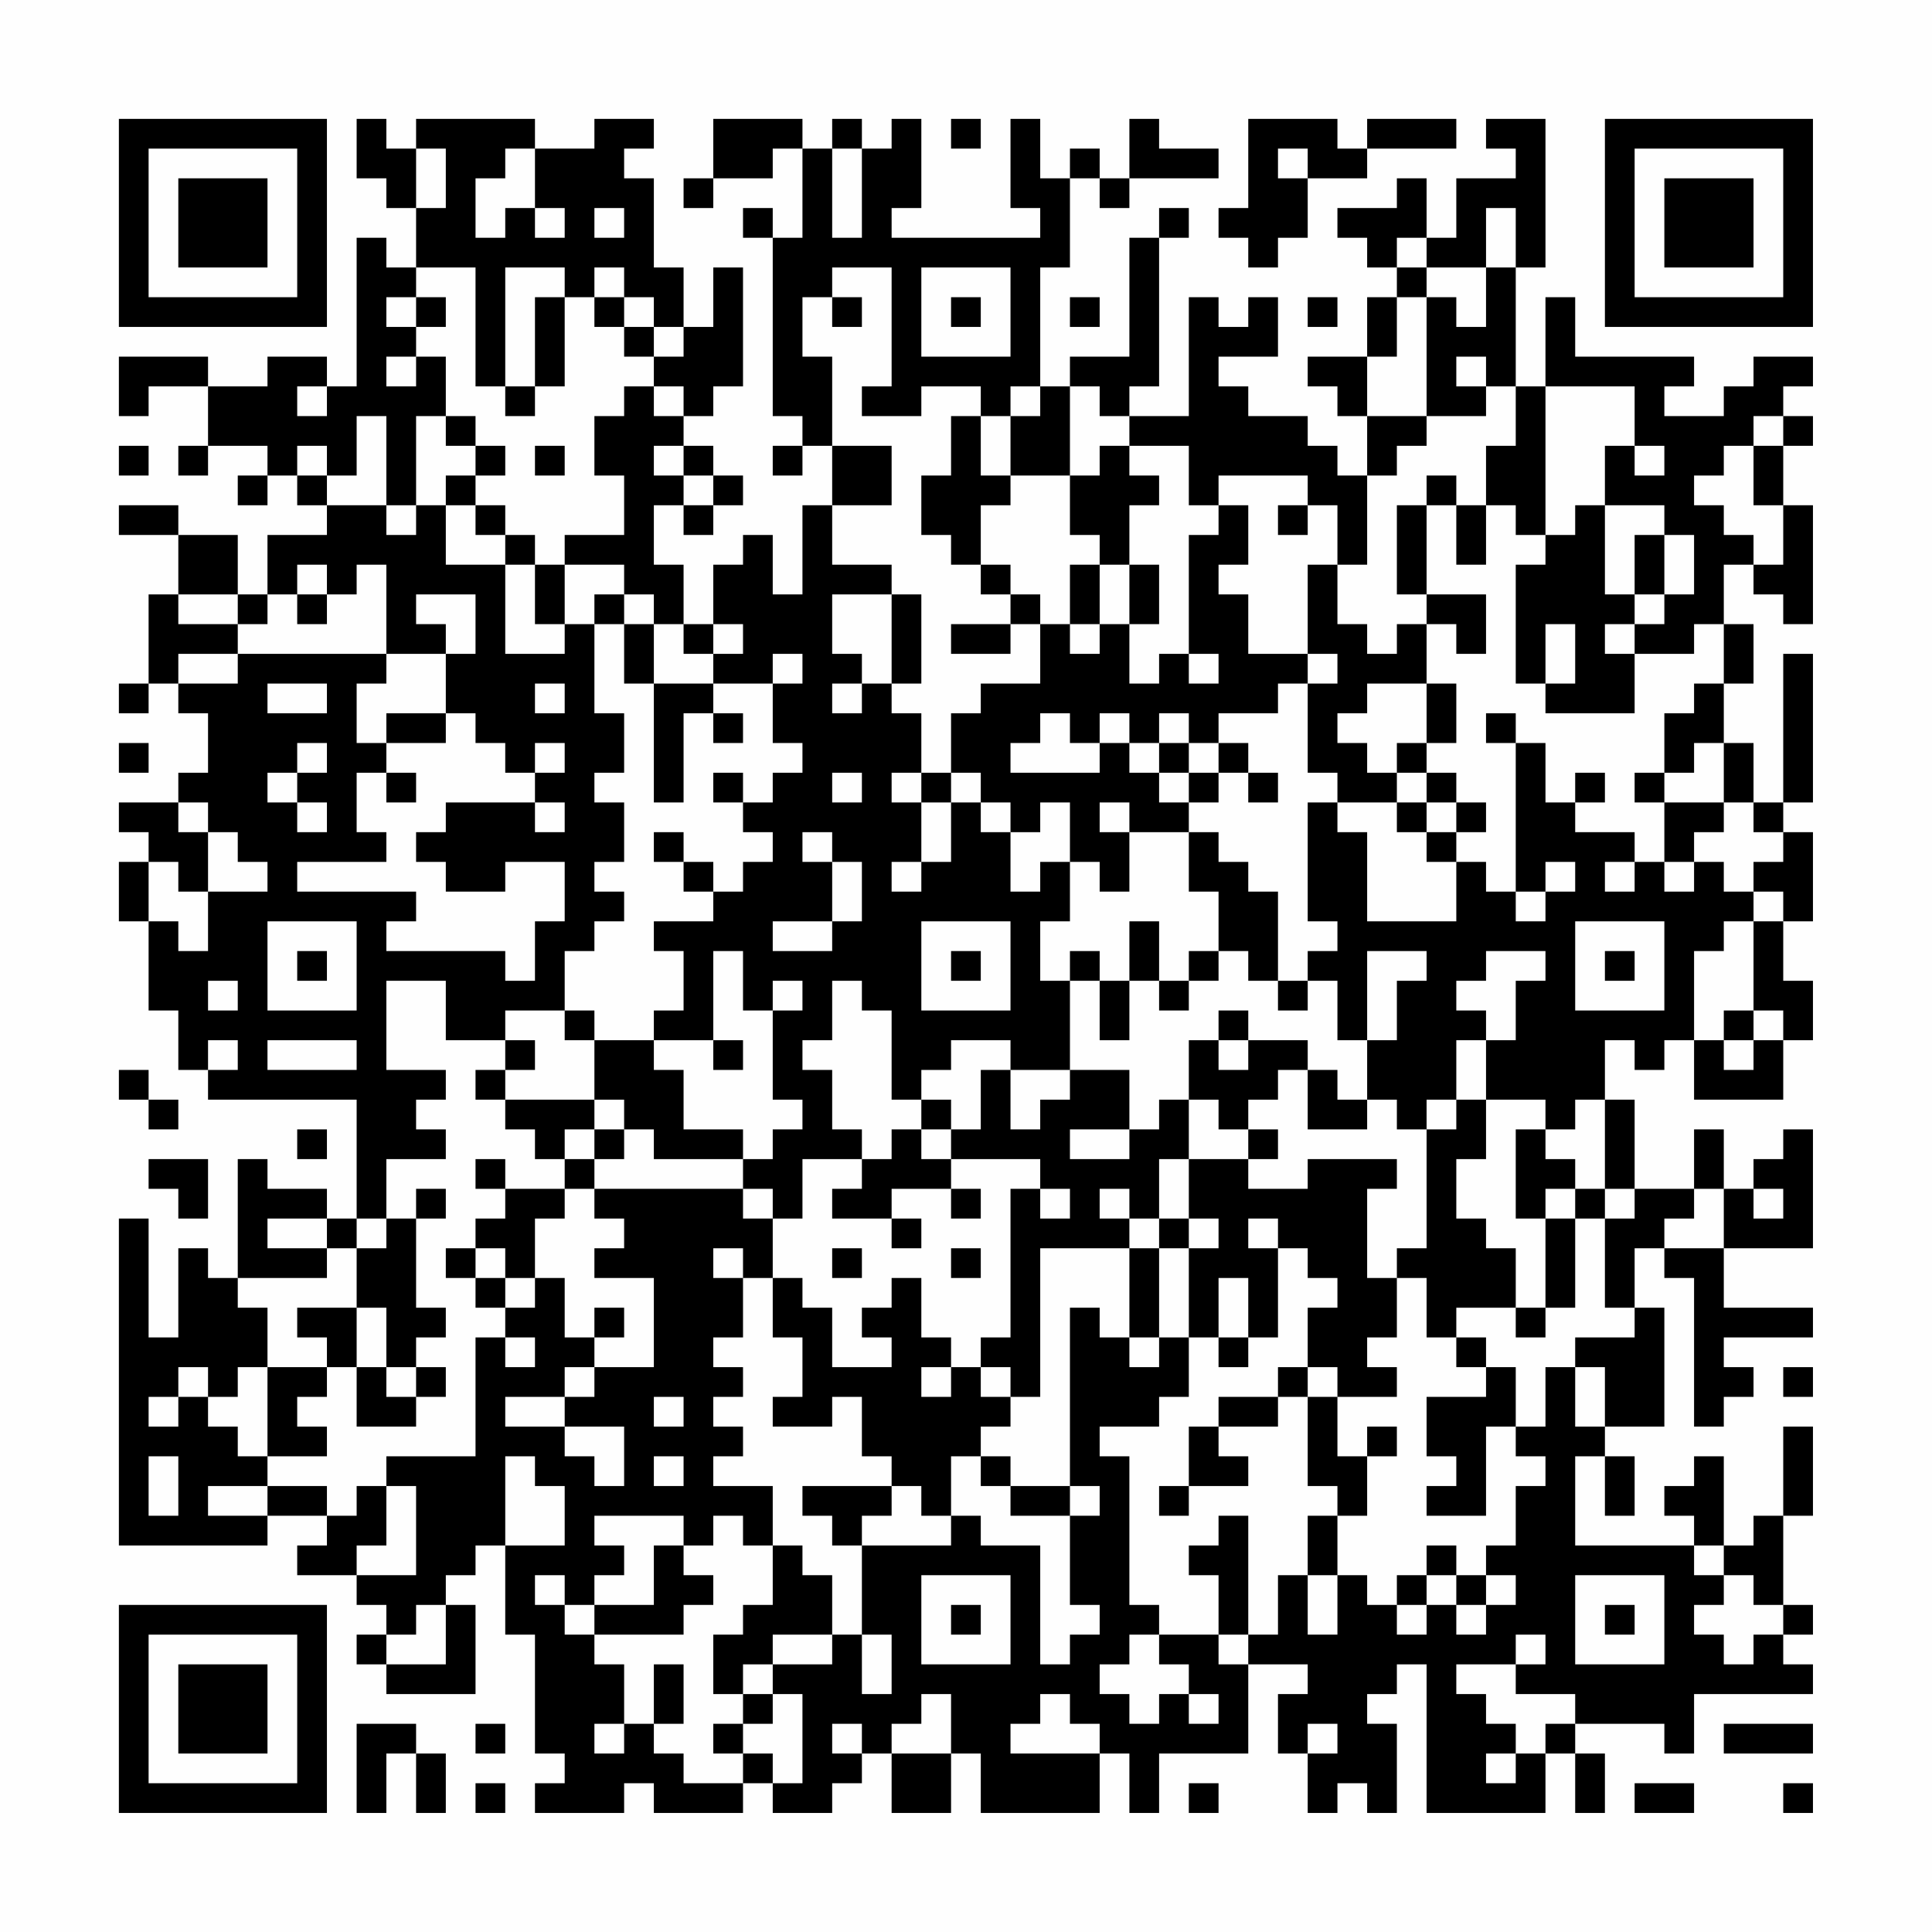 <?xml version="1.0" encoding="UTF-8"?>
<svg xmlns="http://www.w3.org/2000/svg" version="1.1" width="300" height="300" viewBox="0 0 300 300"><rect x="0" y="0" width="300" height="300" fill="#fefefe"/><g transform="scale(4.615)"><g transform="translate(4,4)"><path fill-rule="evenodd" d="M8 0L8 2L9 2L9 3L10 3L10 5L9 5L9 4L8 4L8 9L7 9L7 8L5 8L5 9L3 9L3 8L0 8L0 10L1 10L1 9L3 9L3 11L2 11L2 12L3 12L3 11L5 11L5 12L4 12L4 13L5 13L5 12L6 12L6 13L7 13L7 14L5 14L5 16L4 16L4 14L2 14L2 13L0 13L0 14L2 14L2 16L1 16L1 19L0 19L0 20L1 20L1 19L2 19L2 20L3 20L3 22L2 22L2 23L0 23L0 24L1 24L1 25L0 25L0 27L1 27L1 30L2 30L2 32L3 32L3 33L8 33L8 37L7 37L7 36L5 36L5 35L4 35L4 39L3 39L3 38L2 38L2 41L1 41L1 37L0 37L0 48L5 48L5 47L7 47L7 48L6 48L6 49L8 49L8 50L9 50L9 51L8 51L8 52L9 52L9 53L12 53L12 50L11 50L11 49L12 49L12 48L13 48L13 51L14 51L14 55L15 55L15 56L14 56L14 57L17 57L17 56L18 56L18 57L21 57L21 56L22 56L22 57L24 57L24 56L25 56L25 55L26 55L26 57L28 57L28 55L29 55L29 57L33 57L33 55L34 55L34 57L35 57L35 55L38 55L38 52L40 52L40 53L39 53L39 55L40 55L40 57L41 57L41 56L42 56L42 57L43 57L43 54L42 54L42 53L43 53L43 52L44 52L44 57L48 57L48 55L49 55L49 57L50 57L50 55L49 55L49 54L52 54L52 55L53 55L53 53L57 53L57 52L56 52L56 51L57 51L57 50L56 50L56 47L57 47L57 44L56 44L56 47L55 47L55 48L54 48L54 45L53 45L53 46L52 46L52 47L53 47L53 48L49 48L49 45L50 45L50 47L51 47L51 45L50 45L50 44L52 44L52 40L51 40L51 38L52 38L52 39L53 39L53 44L54 44L54 43L55 43L55 42L54 42L54 41L57 41L57 40L54 40L54 38L57 38L57 34L56 34L56 35L55 35L55 36L54 36L54 34L53 34L53 36L51 36L51 33L50 33L50 31L51 31L51 32L52 32L52 31L53 31L53 33L56 33L56 31L57 31L57 29L56 29L56 27L57 27L57 24L56 24L56 23L57 23L57 18L56 18L56 23L55 23L55 21L54 21L54 19L55 19L55 17L54 17L54 15L55 15L55 16L56 16L56 17L57 17L57 13L56 13L56 11L57 11L57 10L56 10L56 9L57 9L57 8L55 8L55 9L54 9L54 10L52 10L52 9L53 9L53 8L49 8L49 6L48 6L48 9L47 9L47 5L48 5L48 0L46 0L46 1L47 1L47 2L45 2L45 4L44 4L44 2L43 2L43 3L41 3L41 4L42 4L42 5L43 5L43 6L42 6L42 8L40 8L40 9L41 9L41 10L42 10L42 12L41 12L41 11L40 11L40 10L38 10L38 9L37 9L37 8L39 8L39 6L38 6L38 7L37 7L37 6L36 6L36 10L34 10L34 9L35 9L35 4L36 4L36 3L35 3L35 4L34 4L34 8L32 8L32 9L31 9L31 5L32 5L32 2L33 2L33 3L34 3L34 2L37 2L37 1L35 1L35 0L34 0L34 2L33 2L33 1L32 1L32 2L31 2L31 0L30 0L30 3L31 3L31 4L26 4L26 3L27 3L27 0L26 0L26 1L25 1L25 0L24 0L24 1L23 1L23 0L20 0L20 2L19 2L19 3L20 3L20 2L22 2L22 1L23 1L23 4L22 4L22 3L21 3L21 4L22 4L22 10L23 10L23 11L22 11L22 12L23 12L23 11L24 11L24 13L23 13L23 16L22 16L22 14L21 14L21 15L20 15L20 17L19 17L19 15L18 15L18 13L19 13L19 14L20 14L20 13L21 13L21 12L20 12L20 11L19 11L19 10L20 10L20 9L21 9L21 5L20 5L20 7L19 7L19 5L18 5L18 2L17 2L17 1L18 1L18 0L16 0L16 1L14 1L14 0L10 0L10 1L9 1L9 0ZM28 0L28 1L29 1L29 0ZM38 0L38 3L37 3L37 4L38 4L38 5L39 5L39 4L40 4L40 2L42 2L42 1L45 1L45 0L42 0L42 1L41 1L41 0ZM10 1L10 3L11 3L11 1ZM13 1L13 2L12 2L12 4L13 4L13 3L14 3L14 4L15 4L15 3L14 3L14 1ZM24 1L24 4L25 4L25 1ZM39 1L39 2L40 2L40 1ZM16 3L16 4L17 4L17 3ZM46 3L46 5L44 5L44 4L43 4L43 5L44 5L44 6L43 6L43 8L42 8L42 10L44 10L44 11L43 11L43 12L42 12L42 15L41 15L41 13L40 13L40 12L37 12L37 13L36 13L36 11L34 11L34 10L33 10L33 9L32 9L32 12L30 12L30 10L31 10L31 9L30 9L30 10L29 10L29 9L27 9L27 10L25 10L25 9L26 9L26 5L24 5L24 6L23 6L23 8L24 8L24 11L26 11L26 13L24 13L24 15L26 15L26 16L24 16L24 18L25 18L25 19L24 19L24 20L25 20L25 19L26 19L26 20L27 20L27 22L26 22L26 23L27 23L27 25L26 25L26 26L27 26L27 25L28 25L28 23L29 23L29 24L30 24L30 26L31 26L31 25L32 25L32 27L31 27L31 29L32 29L32 32L30 32L30 31L28 31L28 32L27 32L27 33L26 33L26 30L25 30L25 29L24 29L24 31L23 31L23 32L24 32L24 34L25 34L25 35L23 35L23 37L22 37L22 36L21 36L21 35L22 35L22 34L23 34L23 33L22 33L22 30L23 30L23 29L22 29L22 30L21 30L21 28L20 28L20 31L18 31L18 30L19 30L19 28L18 28L18 27L20 27L20 26L21 26L21 25L22 25L22 24L21 24L21 23L22 23L22 22L23 22L23 21L22 21L22 19L23 19L23 18L22 18L22 19L20 19L20 18L21 18L21 17L20 17L20 18L19 18L19 17L18 17L18 16L17 16L17 15L15 15L15 14L17 14L17 12L16 12L16 10L17 10L17 9L18 9L18 10L19 10L19 9L18 9L18 8L19 8L19 7L18 7L18 6L17 6L17 5L16 5L16 6L15 6L15 5L13 5L13 9L12 9L12 5L10 5L10 6L9 6L9 7L10 7L10 8L9 8L9 9L10 9L10 8L11 8L11 10L10 10L10 13L9 13L9 10L8 10L8 12L7 12L7 11L6 11L6 12L7 12L7 13L9 13L9 14L10 14L10 13L11 13L11 15L13 15L13 18L15 18L15 17L16 17L16 20L17 20L17 22L16 22L16 23L17 23L17 25L16 25L16 26L17 26L17 27L16 27L16 28L15 28L15 30L13 30L13 31L11 31L11 29L9 29L9 32L11 32L11 33L10 33L10 34L11 34L11 35L9 35L9 37L8 37L8 38L7 38L7 37L5 37L5 38L7 38L7 39L4 39L4 40L5 40L5 42L4 42L4 43L3 43L3 42L2 42L2 43L1 43L1 44L2 44L2 43L3 43L3 44L4 44L4 45L5 45L5 46L3 46L3 47L5 47L5 46L7 46L7 47L8 47L8 46L9 46L9 48L8 48L8 49L10 49L10 46L9 46L9 45L12 45L12 41L13 41L13 42L14 42L14 41L13 41L13 40L14 40L14 39L15 39L15 41L16 41L16 42L15 42L15 43L13 43L13 44L15 44L15 45L16 45L16 46L17 46L17 44L15 44L15 43L16 43L16 42L18 42L18 39L16 39L16 38L17 38L17 37L16 37L16 36L21 36L21 37L22 37L22 39L21 39L21 38L20 38L20 39L21 39L21 41L20 41L20 42L21 42L21 43L20 43L20 44L21 44L21 45L20 45L20 46L22 46L22 48L21 48L21 47L20 47L20 48L19 48L19 47L16 47L16 48L17 48L17 49L16 49L16 50L15 50L15 49L14 49L14 50L15 50L15 51L16 51L16 52L17 52L17 54L16 54L16 55L17 55L17 54L18 54L18 55L19 55L19 56L21 56L21 55L22 55L22 56L23 56L23 53L22 53L22 52L24 52L24 51L25 51L25 53L26 53L26 51L25 51L25 48L28 48L28 47L29 47L29 48L31 48L31 52L32 52L32 51L33 51L33 50L32 50L32 47L33 47L33 46L32 46L32 40L33 40L33 41L34 41L34 42L35 42L35 41L36 41L36 43L35 43L35 44L33 44L33 45L34 45L34 50L35 50L35 51L34 51L34 52L33 52L33 53L34 53L34 54L35 54L35 53L36 53L36 54L37 54L37 53L36 53L36 52L35 52L35 51L37 51L37 52L38 52L38 51L39 51L39 49L40 49L40 51L41 51L41 49L42 49L42 50L43 50L43 51L44 51L44 50L45 50L45 51L46 51L46 50L47 50L47 49L46 49L46 48L47 48L47 46L48 46L48 45L47 45L47 44L48 44L48 42L49 42L49 44L50 44L50 42L49 42L49 41L51 41L51 40L50 40L50 37L51 37L51 36L50 36L50 33L49 33L49 34L48 34L48 33L46 33L46 31L47 31L47 29L48 29L48 28L46 28L46 29L45 29L45 30L46 30L46 31L45 31L45 33L44 33L44 34L43 34L43 33L42 33L42 31L43 31L43 29L44 29L44 28L42 28L42 31L41 31L41 29L40 29L40 28L41 28L41 27L40 27L40 23L41 23L41 24L42 24L42 27L45 27L45 25L46 25L46 26L47 26L47 27L48 27L48 26L49 26L49 25L48 25L48 26L47 26L47 21L48 21L48 23L49 23L49 24L51 24L51 25L50 25L50 26L51 26L51 25L52 25L52 26L53 26L53 25L54 25L54 26L55 26L55 27L54 27L54 28L53 28L53 31L54 31L54 32L55 32L55 31L56 31L56 30L55 30L55 27L56 27L56 26L55 26L55 25L56 25L56 24L55 24L55 23L54 23L54 21L53 21L53 22L52 22L52 20L53 20L53 19L54 19L54 17L53 17L53 18L51 18L51 17L52 17L52 16L53 16L53 14L52 14L52 13L50 13L50 11L51 11L51 12L52 12L52 11L51 11L51 9L48 9L48 14L47 14L47 13L46 13L46 11L47 11L47 9L46 9L46 8L45 8L45 9L46 9L46 10L44 10L44 6L45 6L45 7L46 7L46 5L47 5L47 3ZM27 5L27 8L30 8L30 5ZM10 6L10 7L11 7L11 6ZM14 6L14 9L13 9L13 10L14 10L14 9L15 9L15 6ZM16 6L16 7L17 7L17 8L18 8L18 7L17 7L17 6ZM24 6L24 7L25 7L25 6ZM28 6L28 7L29 7L29 6ZM32 6L32 7L33 7L33 6ZM40 6L40 7L41 7L41 6ZM6 9L6 10L7 10L7 9ZM11 10L11 11L12 11L12 12L11 12L11 13L12 13L12 14L13 14L13 15L14 15L14 17L15 17L15 15L14 15L14 14L13 14L13 13L12 13L12 12L13 12L13 11L12 11L12 10ZM28 10L28 12L27 12L27 14L28 14L28 15L29 15L29 16L30 16L30 17L28 17L28 18L30 18L30 17L31 17L31 19L29 19L29 20L28 20L28 22L27 22L27 23L28 23L28 22L29 22L29 23L30 23L30 24L31 24L31 23L32 23L32 25L33 25L33 26L34 26L34 24L36 24L36 26L37 26L37 28L36 28L36 29L35 29L35 27L34 27L34 29L33 29L33 28L32 28L32 29L33 29L33 31L34 31L34 29L35 29L35 30L36 30L36 29L37 29L37 28L38 28L38 29L39 29L39 30L40 30L40 29L39 29L39 26L38 26L38 25L37 25L37 24L36 24L36 23L37 23L37 22L38 22L38 23L39 23L39 22L38 22L38 21L37 21L37 20L39 20L39 19L40 19L40 22L41 22L41 23L43 23L43 24L44 24L44 25L45 25L45 24L46 24L46 23L45 23L45 22L44 22L44 21L45 21L45 19L44 19L44 17L45 17L45 18L46 18L46 16L44 16L44 13L45 13L45 15L46 15L46 13L45 13L45 12L44 12L44 13L43 13L43 16L44 16L44 17L43 17L43 18L42 18L42 17L41 17L41 15L40 15L40 18L38 18L38 16L37 16L37 15L38 15L38 13L37 13L37 14L36 14L36 18L35 18L35 19L34 19L34 17L35 17L35 15L34 15L34 13L35 13L35 12L34 12L34 11L33 11L33 12L32 12L32 14L33 14L33 15L32 15L32 17L31 17L31 16L30 16L30 15L29 15L29 13L30 13L30 12L29 12L29 10ZM55 10L55 11L54 11L54 12L53 12L53 13L54 13L54 14L55 14L55 15L56 15L56 13L55 13L55 11L56 11L56 10ZM0 11L0 12L1 12L1 11ZM14 11L14 12L15 12L15 11ZM18 11L18 12L19 12L19 13L20 13L20 12L19 12L19 11ZM39 13L39 14L40 14L40 13ZM49 13L49 14L48 14L48 15L47 15L47 19L48 19L48 20L51 20L51 18L50 18L50 17L51 17L51 16L52 16L52 14L51 14L51 16L50 16L50 13ZM6 15L6 16L5 16L5 17L4 17L4 16L2 16L2 17L4 17L4 18L2 18L2 19L4 19L4 18L9 18L9 19L8 19L8 21L9 21L9 22L8 22L8 24L9 24L9 25L6 25L6 26L10 26L10 27L9 27L9 28L13 28L13 29L14 29L14 27L15 27L15 25L13 25L13 26L11 26L11 25L10 25L10 24L11 24L11 23L14 23L14 24L15 24L15 23L14 23L14 22L15 22L15 21L14 21L14 22L13 22L13 21L12 21L12 20L11 20L11 18L12 18L12 16L10 16L10 17L11 17L11 18L9 18L9 15L8 15L8 16L7 16L7 15ZM33 15L33 17L32 17L32 18L33 18L33 17L34 17L34 15ZM6 16L6 17L7 17L7 16ZM16 16L16 17L17 17L17 19L18 19L18 23L19 23L19 20L20 20L20 21L21 21L21 20L20 20L20 19L18 19L18 17L17 17L17 16ZM26 16L26 19L27 19L27 16ZM48 17L48 19L49 19L49 17ZM36 18L36 19L37 19L37 18ZM40 18L40 19L41 19L41 18ZM5 19L5 20L7 20L7 19ZM14 19L14 20L15 20L15 19ZM42 19L42 20L41 20L41 21L42 21L42 22L43 22L43 23L44 23L44 24L45 24L45 23L44 23L44 22L43 22L43 21L44 21L44 19ZM9 20L9 21L11 21L11 20ZM31 20L31 21L30 21L30 22L33 22L33 21L34 21L34 22L35 22L35 23L36 23L36 22L37 22L37 21L36 21L36 20L35 20L35 21L34 21L34 20L33 20L33 21L32 21L32 20ZM46 20L46 21L47 21L47 20ZM0 21L0 22L1 22L1 21ZM6 21L6 22L5 22L5 23L6 23L6 24L7 24L7 23L6 23L6 22L7 22L7 21ZM35 21L35 22L36 22L36 21ZM9 22L9 23L10 23L10 22ZM20 22L20 23L21 23L21 22ZM24 22L24 23L25 23L25 22ZM49 22L49 23L50 23L50 22ZM51 22L51 23L52 23L52 25L53 25L53 24L54 24L54 23L52 23L52 22ZM2 23L2 24L3 24L3 26L2 26L2 25L1 25L1 27L2 27L2 28L3 28L3 26L5 26L5 25L4 25L4 24L3 24L3 23ZM33 23L33 24L34 24L34 23ZM18 24L18 25L19 25L19 26L20 26L20 25L19 25L19 24ZM23 24L23 25L24 25L24 27L22 27L22 28L24 28L24 27L25 27L25 25L24 25L24 24ZM5 27L5 30L8 30L8 27ZM27 27L27 30L30 30L30 27ZM49 27L49 30L52 30L52 27ZM6 28L6 29L7 29L7 28ZM28 28L28 29L29 29L29 28ZM50 28L50 29L51 29L51 28ZM3 29L3 30L4 30L4 29ZM15 30L15 31L16 31L16 33L13 33L13 32L14 32L14 31L13 31L13 32L12 32L12 33L13 33L13 34L14 34L14 35L15 35L15 36L13 36L13 35L12 35L12 36L13 36L13 37L12 37L12 38L11 38L11 39L12 39L12 40L13 40L13 39L14 39L14 37L15 37L15 36L16 36L16 35L17 35L17 34L18 34L18 35L21 35L21 34L19 34L19 32L18 32L18 31L16 31L16 30ZM37 30L37 31L36 31L36 33L35 33L35 34L34 34L34 32L32 32L32 33L31 33L31 34L30 34L30 32L29 32L29 34L28 34L28 33L27 33L27 34L26 34L26 35L25 35L25 36L24 36L24 37L26 37L26 38L27 38L27 37L26 37L26 36L28 36L28 37L29 37L29 36L28 36L28 35L31 35L31 36L30 36L30 41L29 41L29 42L28 42L28 41L27 41L27 39L26 39L26 40L25 40L25 41L26 41L26 42L24 42L24 40L23 40L23 39L22 39L22 41L23 41L23 43L22 43L22 44L24 44L24 43L25 43L25 45L26 45L26 46L23 46L23 47L24 47L24 48L25 48L25 47L26 47L26 46L27 46L27 47L28 47L28 45L29 45L29 46L30 46L30 47L32 47L32 46L30 46L30 45L29 45L29 44L30 44L30 43L31 43L31 38L34 38L34 41L35 41L35 38L36 38L36 41L37 41L37 42L38 42L38 41L39 41L39 38L40 38L40 39L41 39L41 40L40 40L40 42L39 42L39 43L37 43L37 44L36 44L36 46L35 46L35 47L36 47L36 46L38 46L38 45L37 45L37 44L39 44L39 43L40 43L40 46L41 46L41 47L40 47L40 49L41 49L41 47L42 47L42 45L43 45L43 44L42 44L42 45L41 45L41 43L43 43L43 42L42 42L42 41L43 41L43 39L44 39L44 41L45 41L45 42L46 42L46 43L44 43L44 45L45 45L45 46L44 46L44 47L46 47L46 44L47 44L47 42L46 42L46 41L45 41L45 40L47 40L47 41L48 41L48 40L49 40L49 37L50 37L50 36L49 36L49 35L48 35L48 34L47 34L47 37L48 37L48 40L47 40L47 38L46 38L46 37L45 37L45 35L46 35L46 33L45 33L45 34L44 34L44 38L43 38L43 39L42 39L42 36L43 36L43 35L40 35L40 36L38 36L38 35L39 35L39 34L38 34L38 33L39 33L39 32L40 32L40 34L42 34L42 33L41 33L41 32L40 32L40 31L38 31L38 30ZM54 30L54 31L55 31L55 30ZM3 31L3 32L4 32L4 31ZM5 31L5 32L8 32L8 31ZM20 31L20 32L21 32L21 31ZM37 31L37 32L38 32L38 31ZM0 32L0 33L1 33L1 34L2 34L2 33L1 33L1 32ZM16 33L16 34L15 34L15 35L16 35L16 34L17 34L17 33ZM36 33L36 35L35 35L35 37L34 37L34 36L33 36L33 37L34 37L34 38L35 38L35 37L36 37L36 38L37 38L37 37L36 37L36 35L38 35L38 34L37 34L37 33ZM6 34L6 35L7 35L7 34ZM27 34L27 35L28 35L28 34ZM32 34L32 35L34 35L34 34ZM1 35L1 36L2 36L2 37L3 37L3 35ZM10 36L10 37L9 37L9 38L8 38L8 40L6 40L6 41L7 41L7 42L5 42L5 45L7 45L7 44L6 44L6 43L7 43L7 42L8 42L8 44L10 44L10 43L11 43L11 42L10 42L10 41L11 41L11 40L10 40L10 37L11 37L11 36ZM31 36L31 37L32 37L32 36ZM48 36L48 37L49 37L49 36ZM53 36L53 37L52 37L52 38L54 38L54 36ZM55 36L55 37L56 37L56 36ZM38 37L38 38L39 38L39 37ZM12 38L12 39L13 39L13 38ZM24 38L24 39L25 39L25 38ZM28 38L28 39L29 39L29 38ZM37 39L37 41L38 41L38 39ZM8 40L8 42L9 42L9 43L10 43L10 42L9 42L9 40ZM16 40L16 41L17 41L17 40ZM27 42L27 43L28 43L28 42ZM29 42L29 43L30 43L30 42ZM40 42L40 43L41 43L41 42ZM56 42L56 43L57 43L57 42ZM18 43L18 44L19 44L19 43ZM1 45L1 47L2 47L2 45ZM13 45L13 48L15 48L15 46L14 46L14 45ZM18 45L18 46L19 46L19 45ZM37 47L37 48L36 48L36 49L37 49L37 51L38 51L38 47ZM18 48L18 50L16 50L16 51L19 51L19 50L20 50L20 49L19 49L19 48ZM22 48L22 50L21 50L21 51L20 51L20 53L21 53L21 54L20 54L20 55L21 55L21 54L22 54L22 53L21 53L21 52L22 52L22 51L24 51L24 49L23 49L23 48ZM44 48L44 49L43 49L43 50L44 50L44 49L45 49L45 50L46 50L46 49L45 49L45 48ZM53 48L53 49L54 49L54 50L53 50L53 51L54 51L54 52L55 52L55 51L56 51L56 50L55 50L55 49L54 49L54 48ZM27 49L27 52L30 52L30 49ZM49 49L49 52L52 52L52 49ZM10 50L10 51L9 51L9 52L11 52L11 50ZM28 50L28 51L29 51L29 50ZM50 50L50 51L51 51L51 50ZM47 51L47 52L45 52L45 53L46 53L46 54L47 54L47 55L46 55L46 56L47 56L47 55L48 55L48 54L49 54L49 53L47 53L47 52L48 52L48 51ZM18 52L18 54L19 54L19 52ZM27 53L27 54L26 54L26 55L28 55L28 53ZM31 53L31 54L30 54L30 55L33 55L33 54L32 54L32 53ZM8 54L8 57L9 57L9 55L10 55L10 57L11 57L11 55L10 55L10 54ZM12 54L12 55L13 55L13 54ZM24 54L24 55L25 55L25 54ZM40 54L40 55L41 55L41 54ZM54 54L54 55L57 55L57 54ZM12 56L12 57L13 57L13 56ZM36 56L36 57L37 57L37 56ZM51 56L51 57L53 57L53 56ZM56 56L56 57L57 57L57 56ZM0 0L0 7L7 7L7 0ZM1 1L1 6L6 6L6 1ZM2 2L2 5L5 5L5 2ZM50 0L50 7L57 7L57 0ZM51 1L51 6L56 6L56 1ZM52 2L52 5L55 5L55 2ZM0 50L0 57L7 57L7 50ZM1 51L1 56L6 56L6 51ZM2 52L2 55L5 55L5 52Z" fill="#000000"/></g></g></svg>
